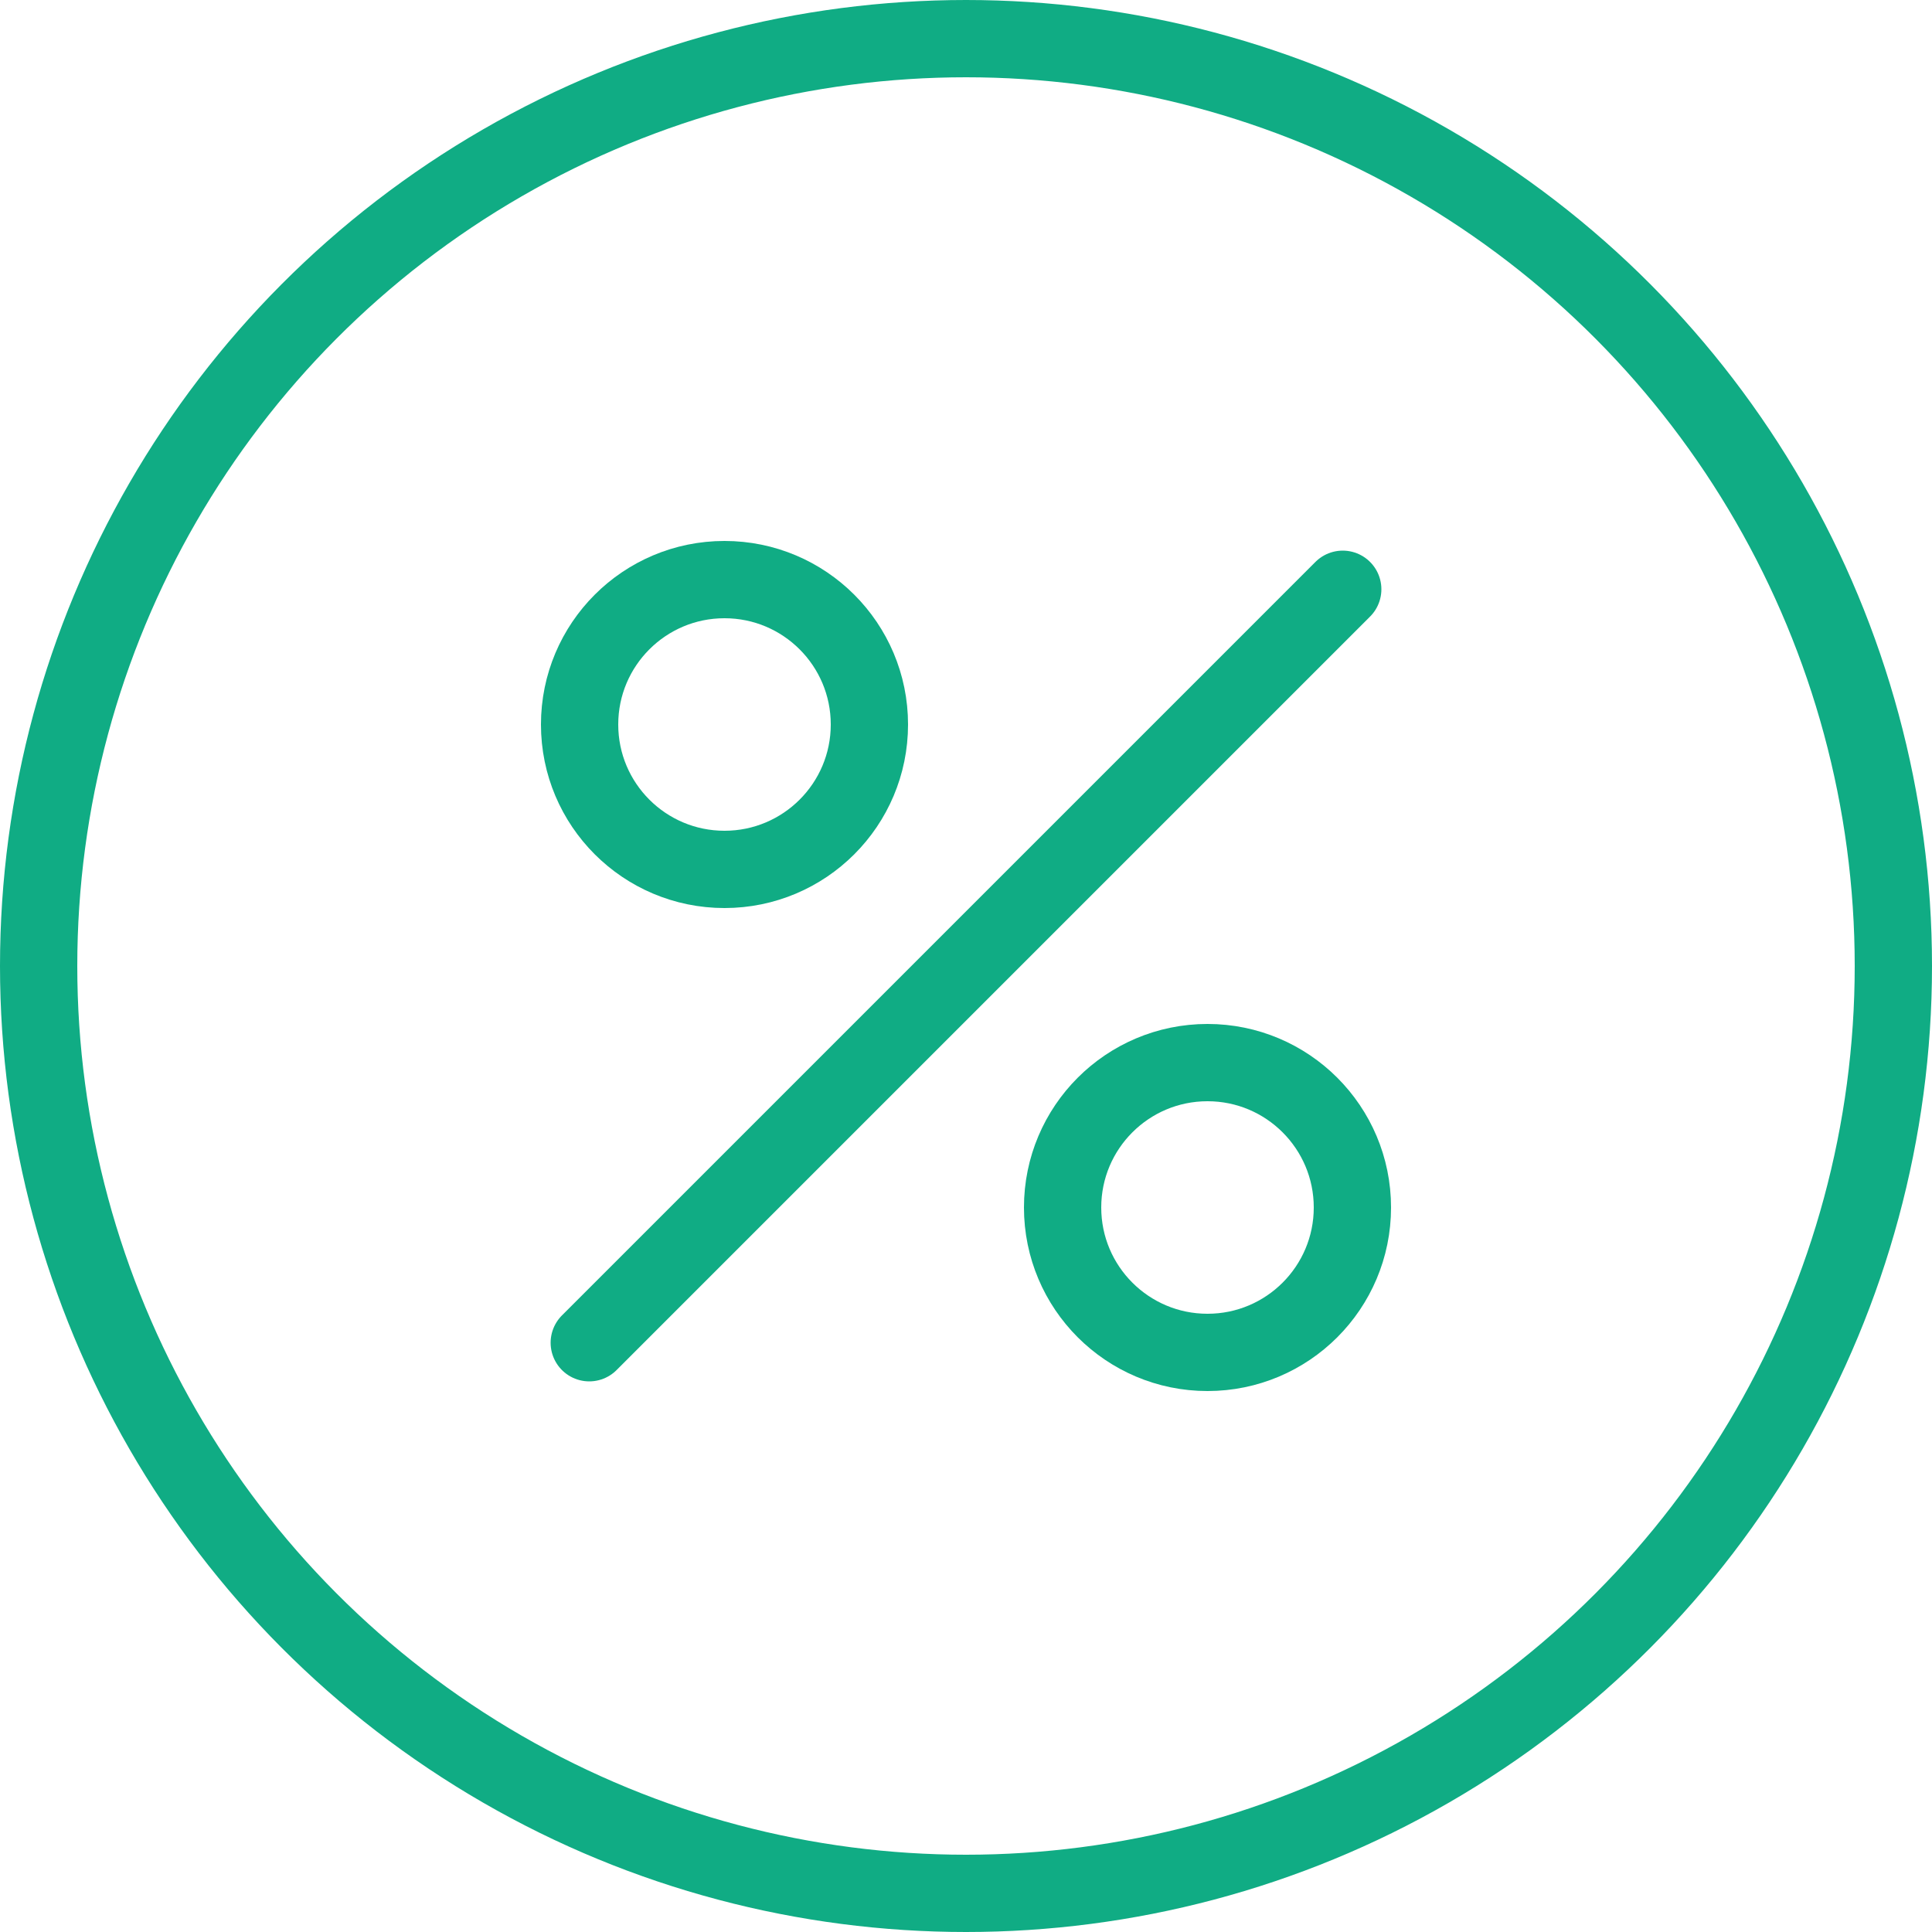 <?xml version="1.0" encoding="UTF-8"?>
<svg width="100px" height="100px" viewBox="0 0 100 100" version="1.1" xmlns="http://www.w3.org/2000/svg" xmlns:xlink="http://www.w3.org/1999/xlink">
    <!-- Generator: Sketch 50 (54983) - http://www.bohemiancoding.com/sketch -->
    <title>57. Discount</title>
    <desc>Created with Sketch.</desc>
    <defs></defs>
    <g id="57.-Discount" stroke="none" stroke-width="1" fill="none" fill-rule="evenodd" stroke-linecap="round" stroke-linejoin="round">
        <g transform="translate(2, 2)" stroke="#10AC84" stroke-width="4">
            <circle id="Layer-1" cx="35.5" cy="35.5" r="7.5"></circle>
            <circle id="Layer-2" cx="60.5" cy="60.5" r="7.5"></circle>
            <path d="M67.5,28.5 L28.5,67.5" id="Layer-3"></path>
            <circle id="Oval-4" cx="48" cy="48" r="48"></circle>
        </g>
    </g>
</svg>